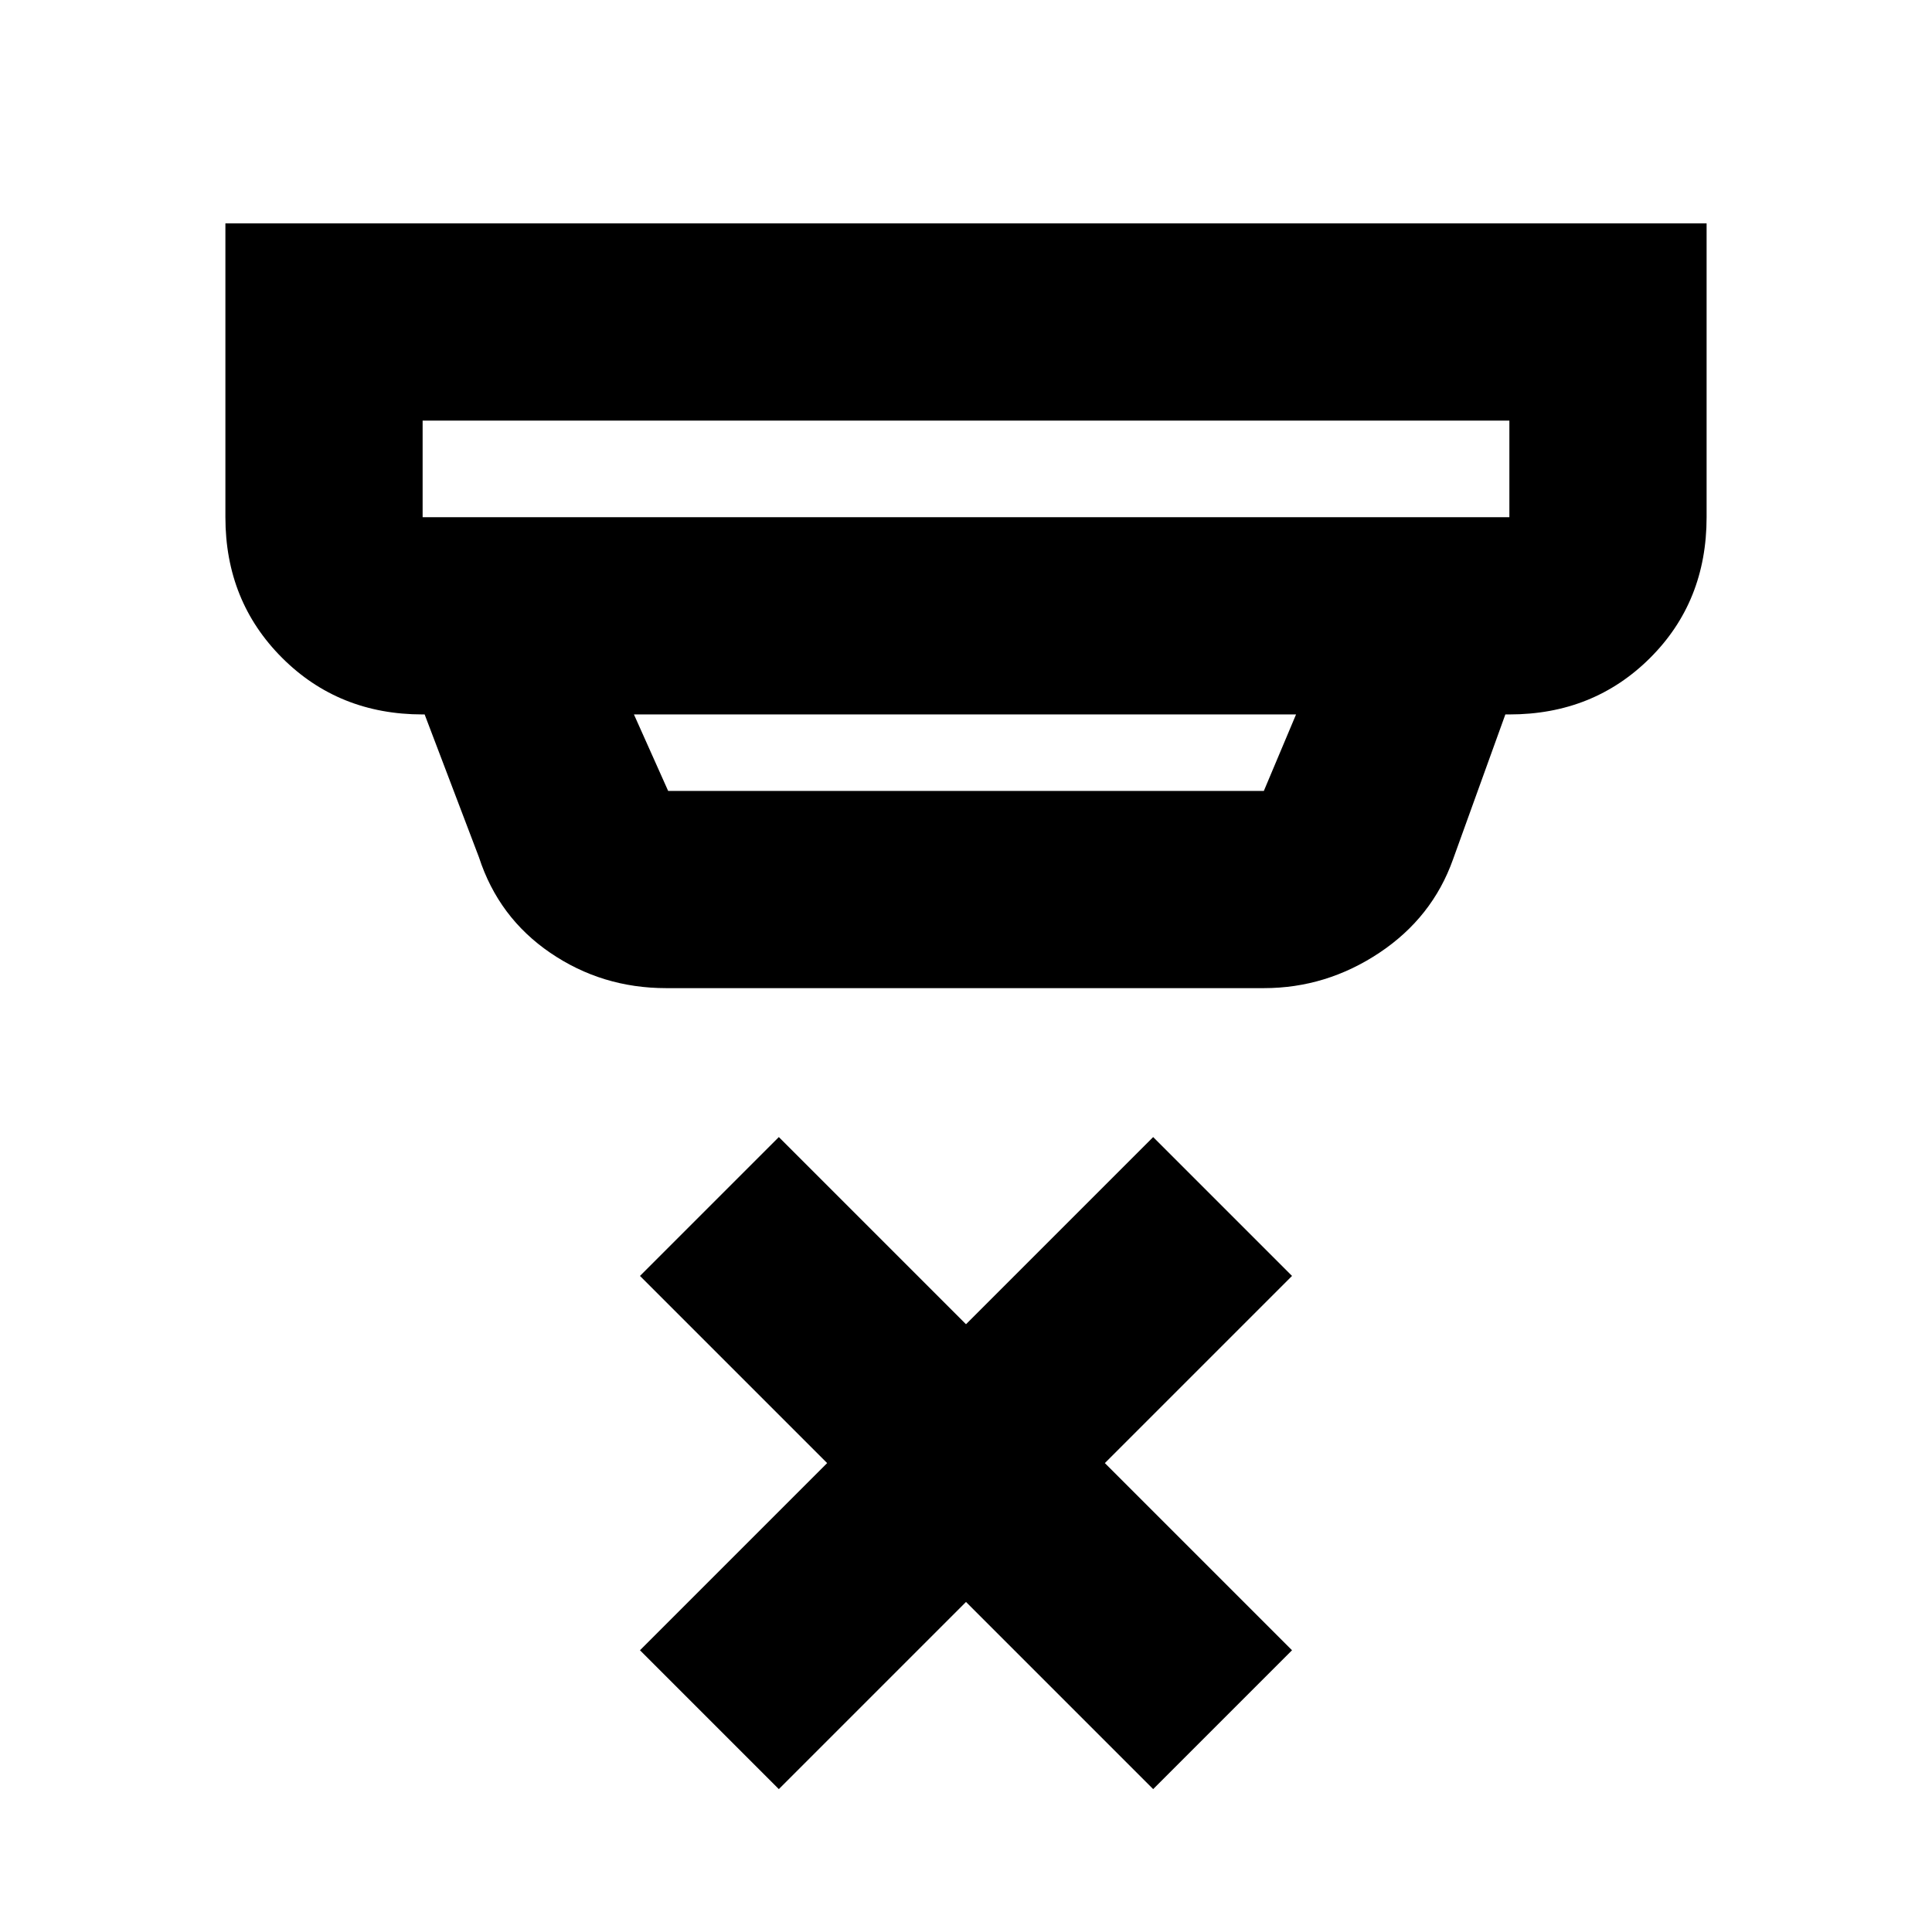 <svg xmlns="http://www.w3.org/2000/svg" height="20" viewBox="0 -960 960 960" width="20"><path d="m387-71-69-69 93-93-93-93 69-69 93 93 93-93 69 69-93 93 93 93-69 69-93-93-93 93ZM210-751v48h540v-48H210Zm105 146 17 38h296l16-38H315Zm16 136q-31.84 0-57.55-17.54Q247.74-504.07 238-534l-27-71h-1q-41.7 0-69.85-28.15Q112-661.3 112-703v-146h736v146q0 42-28.15 70T750-605h-2l-26 72q-10.27 28.9-36.63 46.45Q659-469 628-469H331ZM210-751v48-48Z"/></svg>